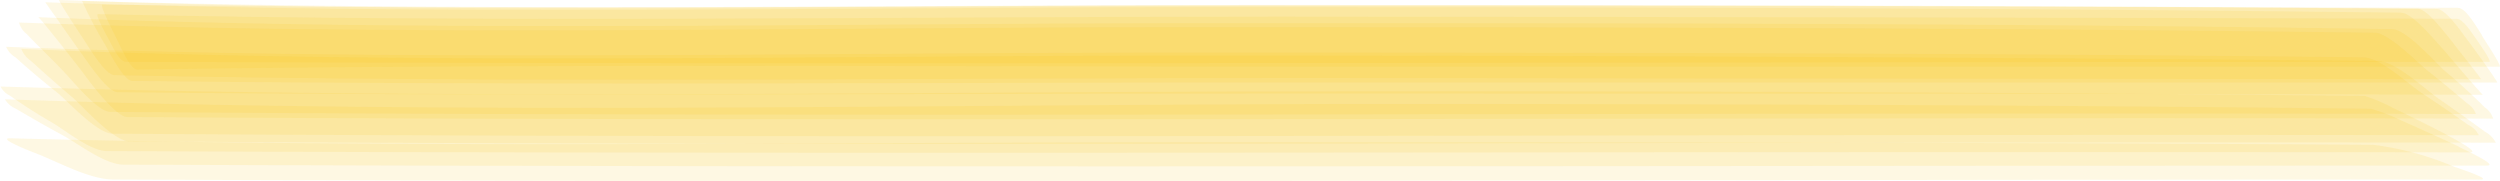 <svg xmlns="http://www.w3.org/2000/svg" viewBox="0 0 130.89 9.47"><defs><style>.cls-1{fill:#fac500;opacity:0.11;}</style></defs><g id="圖層_2" data-name="圖層 2"><g id="圖層_1-2" data-name="圖層 1"><path class="cls-1" d="M6,3.94c20.65.42,41.32.15,62,.15l61.9.06c.05,0-1.56-2-1.54-2-.27-.3-1.25-1.7-1.81-1.7Q95.66.25,64.83.27C44.26.27,23.66.78,3.1,0,3,0,4.42,2.12,4.39,2.08,4.59,2.35,5.47,3.93,6,3.94Z"/><path class="cls-1" d="M6.68,6.13c41.28.26,82.57,0,123.85.08a1.12,1.12,0,0,0-.45-.6q-1-1-2.07-1.89c-.45-.39-2-2.19-2.77-2.2-20.55-.31-41.1-.31-61.65-.31S22.5,1.71,2,.9c.09,0,2.19,2.71,2.22,2.74C4.49,4,6,6.13,6.68,6.13Z"/><path class="cls-1" d="M6.59,3.24c41.24.17,82.49,0,123.74,0,.18,0-.77-1.31-.73-1.26-.19-.25-.63-1-1-1Q97.72.89,66.86.87C46.29.87,25.7,1.2,5.13.74c-.2,0,.6,1.39.57,1.34C5.83,2.3,6.22,3.24,6.59,3.24Z"/><path class="cls-1" d="M5.9,7c41.29.29,82.59,0,123.88.08a1.15,1.15,0,0,0-.55-.54c-.77-.55-1.56-1.09-2.35-1.61S124.69,3.05,123.77,3C103.19,2.77,82.61,2.75,62,2.75S20.88,3.23.32,2.45A1.15,1.15,0,0,0,.81,3C1.53,3.65,2.25,4.26,3,4.85,3.5,5.25,5.08,7,5.9,7Z"/><path class="cls-1" d="M6.15,4.83c20.64.23,41.29.07,61.93.07s41.27,0,61.91.06c-.05,0-2-2.28-2-2.3-.35-.34-1.63-2-2.3-2C105.1.42,84.55.37,64,.37S22.9.83,2.37.12c0,0,1.76,2.49,1.74,2.47C4.36,2.89,5.56,4.82,6.15,4.83Z"/><path class="cls-1" d="M5.93,9.4c41.31.18,82.62,0,123.93,0,.75,0-1.75-.79-1.37-.67a15.85,15.85,0,0,0-4.25-1.15C103.62,7.45,83,7.45,62.38,7.45S21.12,7.77.51,7.24c-.74,0,1.66.9,1.3.76C3,8.45,4.65,9.39,5.93,9.4Z"/><path class="cls-1" d="M5.59,7.91c41.24.19,82.48,0,123.72.07C130,8,127.76,6.9,128,7c-.9-.46-1.81-.92-2.73-1.36a8.89,8.89,0,0,0-1.46-.62q-26.52-.27-53-.24c-23.59,0-47.21.48-70.78-.25A1,1,0,0,0,.51,5C1.23,5.51,2,6,2.7,6.4S4.71,7.9,5.59,7.91Z"/><path class="cls-1" d="M6.92,4.24c20.64.24,41.29.08,61.92.08s41.27,0,61.9,0c.08,0-1.46-2.1-1.43-2.07C129.08,2,128.12.47,127.58.47,107,.28,86.49.26,65.94.26S24.83.63,4.3.05a20,20,0,0,0,1.15,2.2C5.6,2.48,6.44,4.23,6.92,4.24Z"/><path class="cls-1" d="M6.45,8.62c41.24.17,82.49.05,123.74.05.77,0-1.74-1.08-1.46-1-1-.46-2-.92-3-1.36a10,10,0,0,0-1.6-.62c-17.68-.2-35.36-.25-53.05-.25C47.48,5.48,23.84,6,.26,5.2a1.2,1.2,0,0,0,.57.49c.8.47,1.61.94,2.43,1.38S5.48,8.61,6.45,8.62Z"/><path class="cls-1" d="M5.77,5.86c41.28.32,82.57,0,123.86.11a1.1,1.1,0,0,0-.46-.56c-.68-.58-1.36-1.15-2.06-1.7-.5-.4-2-1.95-2.75-2-20.56-.26-41.12-.29-61.69-.29S21.54,1.92,1,1.18a1.06,1.06,0,0,0,.4.6C2,2.42,2.62,3,3.25,3.66,3.62,4,5.06,5.85,5.77,5.86Z"/><path class="cls-1" d="M6.76,7.4c41.3.29,82.61,0,123.91.07a1.34,1.34,0,0,0-.56-.57q-1.19-.87-2.4-1.71c-.64-.44-2.25-1.95-3.17-2C104,3,83.4,2.91,62.83,2.91s-41.16.51-61.71-.35a1.29,1.29,0,0,0,.49.62c.73.66,1.46,1.31,2.21,1.94C4.29,5.53,5.94,7.39,6.76,7.4Z"/><path class="cls-1" d="M7.19,3.64c20.6-.31,41.2-.15,61.79-.15s41.26,0,61.89,0c.16,0-1-1.7-.93-1.65-.17-.24-.8-1.42-1.24-1.43Q97.86.29,67,.31C46.47.31,25.91.52,5.36.24c-.19,0,.78,1.85.75,1.79C6.22,2.23,6.79,3.65,7.19,3.64Z"/></g></g></svg>